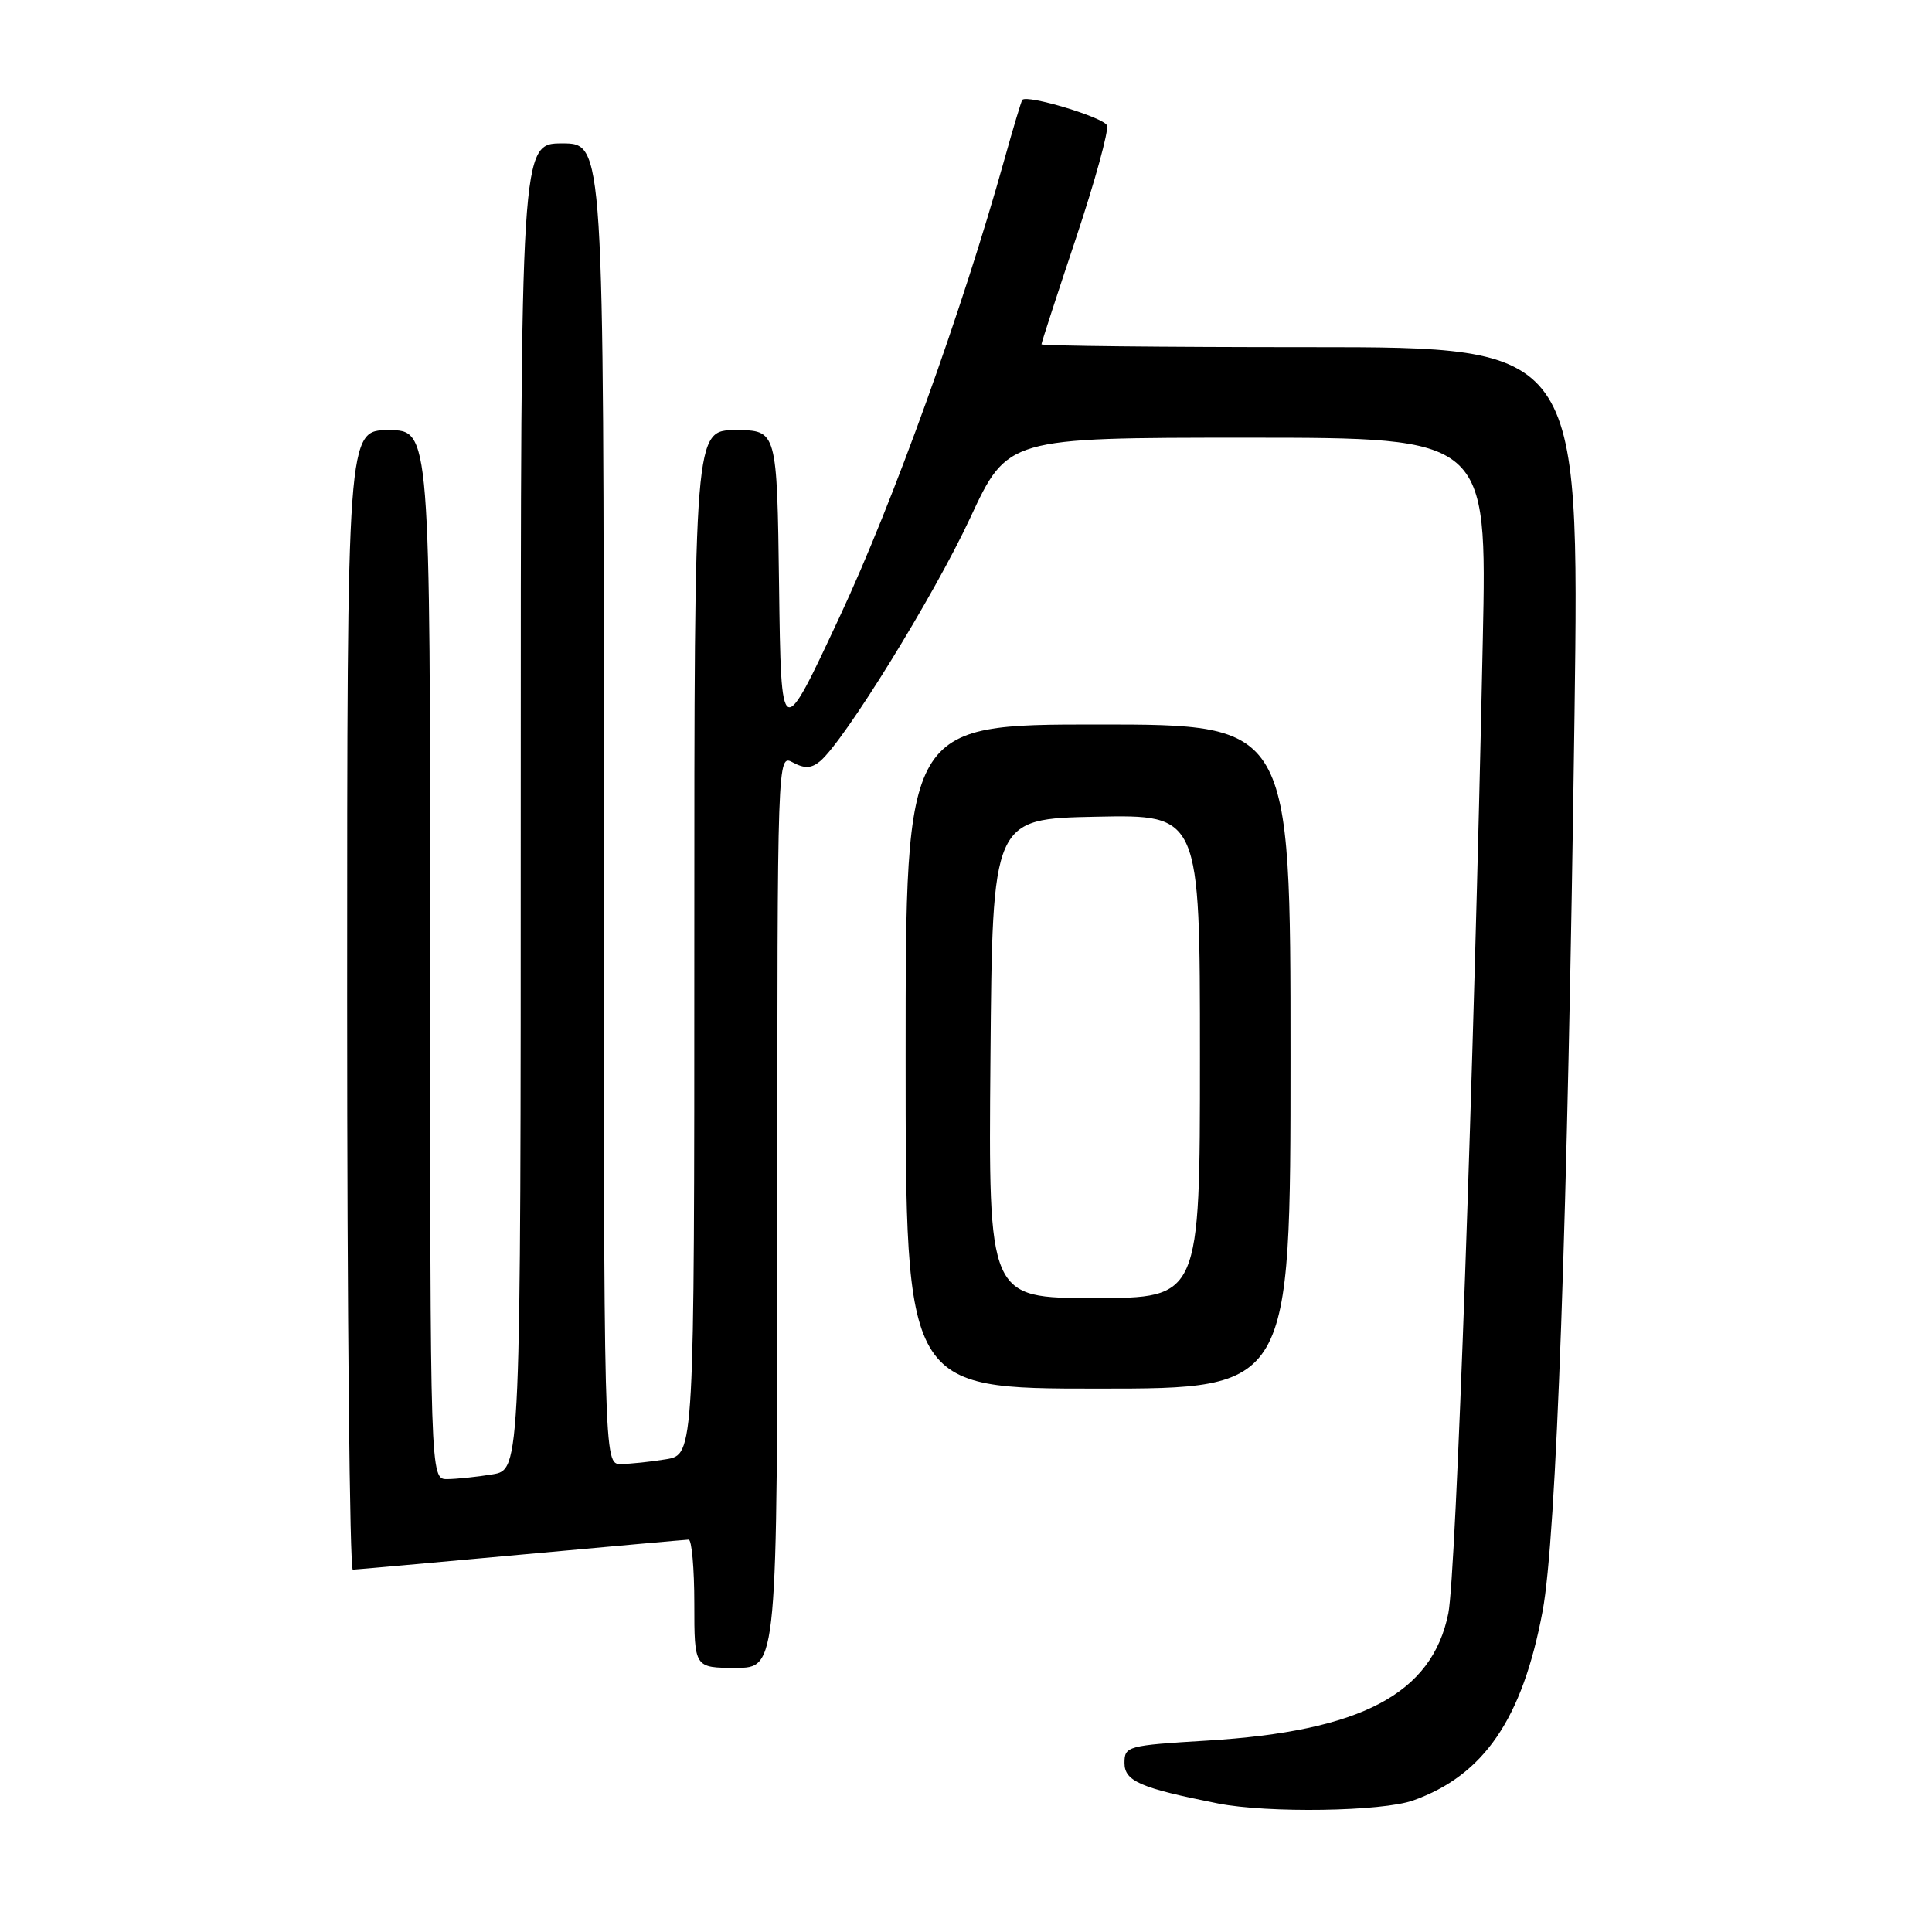 <?xml version="1.0" encoding="UTF-8" standalone="no"?>
<!DOCTYPE svg PUBLIC "-//W3C//DTD SVG 1.1//EN" "http://www.w3.org/Graphics/SVG/1.1/DTD/svg11.dtd" >
<svg xmlns="http://www.w3.org/2000/svg" xmlns:xlink="http://www.w3.org/1999/xlink" version="1.1" viewBox="0 0 256 256">
 <g >
 <path fill="currentColor"
d=" M 187.25 238.57 C 196.63 235.23 201.73 227.76 204.40 213.50 C 206.23 203.76 207.72 161.74 208.63 94.75 C 209.28 46.00 209.28 46.00 173.64 46.00 C 154.04 46.00 138.00 45.83 138.00 45.62 C 138.00 45.41 140.06 39.07 142.58 31.54 C 145.09 24.01 146.94 17.29 146.68 16.62 C 146.28 15.56 136.12 12.50 135.46 13.23 C 135.33 13.38 134.26 16.93 133.09 21.12 C 127.53 41.06 118.35 66.56 111.26 81.72 C 103.50 98.34 103.50 98.34 103.23 77.67 C 102.96 57.00 102.96 57.00 97.48 57.00 C 92.00 57.00 92.00 57.00 92.00 124.87 C 92.00 192.74 92.00 192.74 88.25 193.36 C 86.19 193.70 83.49 193.98 82.25 193.99 C 80.00 194.00 80.00 194.00 80.00 106.50 C 80.00 19.00 80.00 19.00 74.50 19.00 C 69.00 19.00 69.00 19.00 69.00 106.87 C 69.00 194.74 69.00 194.74 65.25 195.36 C 63.19 195.70 60.49 195.98 59.25 195.99 C 57.00 196.00 57.00 196.00 57.00 126.50 C 57.00 57.00 57.00 57.00 51.50 57.00 C 46.00 57.00 46.00 57.00 46.00 132.50 C 46.00 174.03 46.34 207.99 46.75 207.99 C 47.16 207.98 57.17 207.08 69.00 206.00 C 80.83 204.92 90.84 204.02 91.25 204.01 C 91.66 204.01 92.00 207.82 92.00 212.50 C 92.00 221.00 92.00 221.00 97.50 221.00 C 103.00 221.00 103.00 221.00 103.00 160.46 C 103.00 99.93 103.00 99.93 105.06 101.03 C 106.62 101.87 107.51 101.82 108.66 100.87 C 111.86 98.21 123.78 78.90 128.54 68.66 C 133.50 58.00 133.50 58.00 165.27 58.00 C 197.04 58.00 197.04 58.00 196.48 84.75 C 195.29 142.27 192.93 208.76 191.91 213.78 C 189.75 224.45 180.37 229.40 159.94 230.64 C 149.37 231.28 149.00 231.38 149.00 233.61 C 149.00 236.02 151.11 236.93 161.39 238.97 C 167.99 240.27 183.13 240.04 187.25 238.57 Z  M 171.00 140.00 C 171.00 96.00 171.00 96.00 145.50 96.00 C 120.00 96.00 120.00 96.00 120.00 140.00 C 120.00 184.00 120.00 184.00 145.50 184.00 C 171.00 184.00 171.00 184.00 171.00 140.00 Z  M 131.24 140.25 C 131.50 108.50 131.50 108.50 145.25 108.22 C 159.00 107.94 159.00 107.94 159.00 139.97 C 159.00 172.00 159.00 172.00 144.99 172.00 C 130.97 172.00 130.97 172.00 131.24 140.25 Z "/>
</g>
</svg>